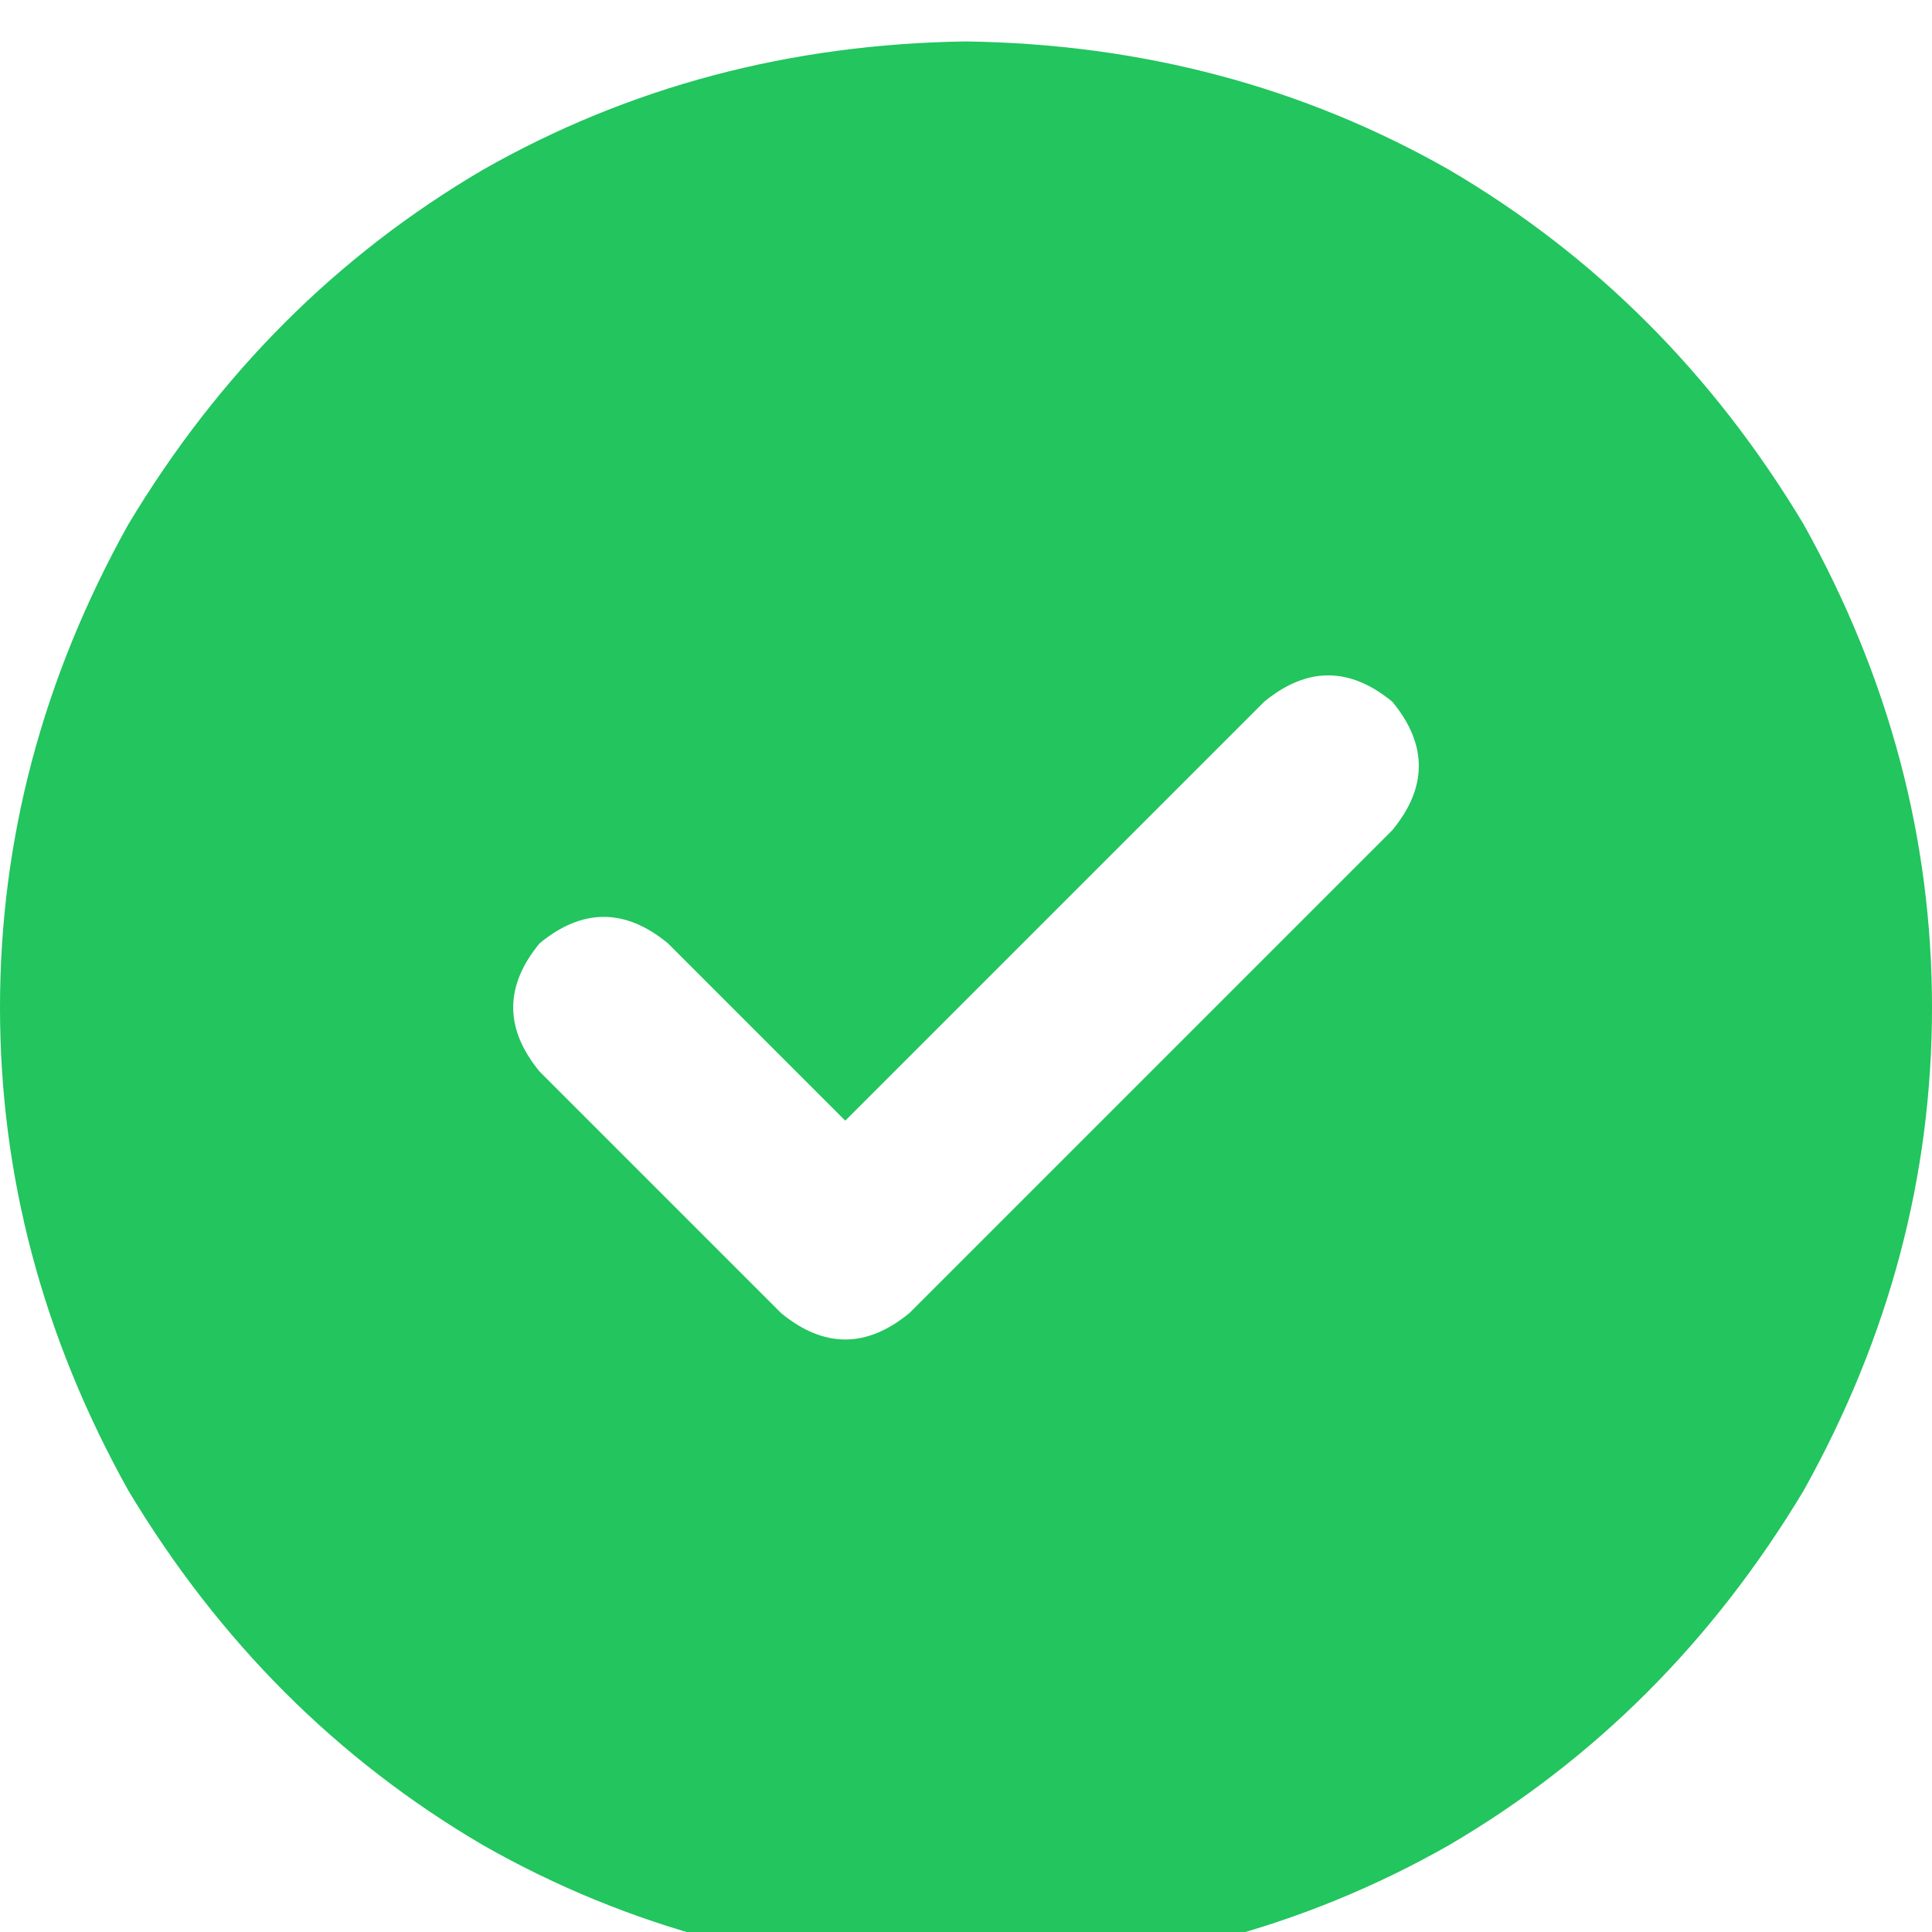 <svg xmlns="http://www.w3.org/2000/svg" xmlns:xlink="http://www.w3.org/1999/xlink" fill="none" version="1.1" width="20" height="20" viewBox="0 0 20 20"><defs><clipPath id="master_svg0_20_374"><rect x="0" y="0" width="20" height="20" rx="0"/></clipPath></defs><g clip-path="url(#master_svg0_20_374)"><g transform="matrix(1,0,0,-1,0,40.859)"><g><path d="M10,20.43Q12.734,20.469,15,21.758Q17.266,23.086,18.672,25.43Q20,27.812,20,30.43Q20,33.047,18.672,35.43Q17.266,37.773,15,39.102Q12.734,40.391,10,40.43Q7.266,40.391,5,39.102Q2.734,37.773,1.328,35.43Q0,33.047,0,30.43Q0,27.812,1.328,25.43Q2.734,23.086,5,21.758Q7.266,20.469,10,20.43ZM14.414,32.266L9.414,27.266L14.414,32.266L9.414,27.266Q8.75,26.719,8.086,27.266L5.586,29.766Q5.039,30.43,5.586,31.094Q6.25,31.641,6.914,31.094L8.75,29.258L13.086,33.594Q13.75,34.141,14.414,33.594Q14.961,32.93,14.414,32.266Z" fill="#22C55E" fill-opacity="1" style="mix-blend-mode:passthrough"/></g></g></g></svg>